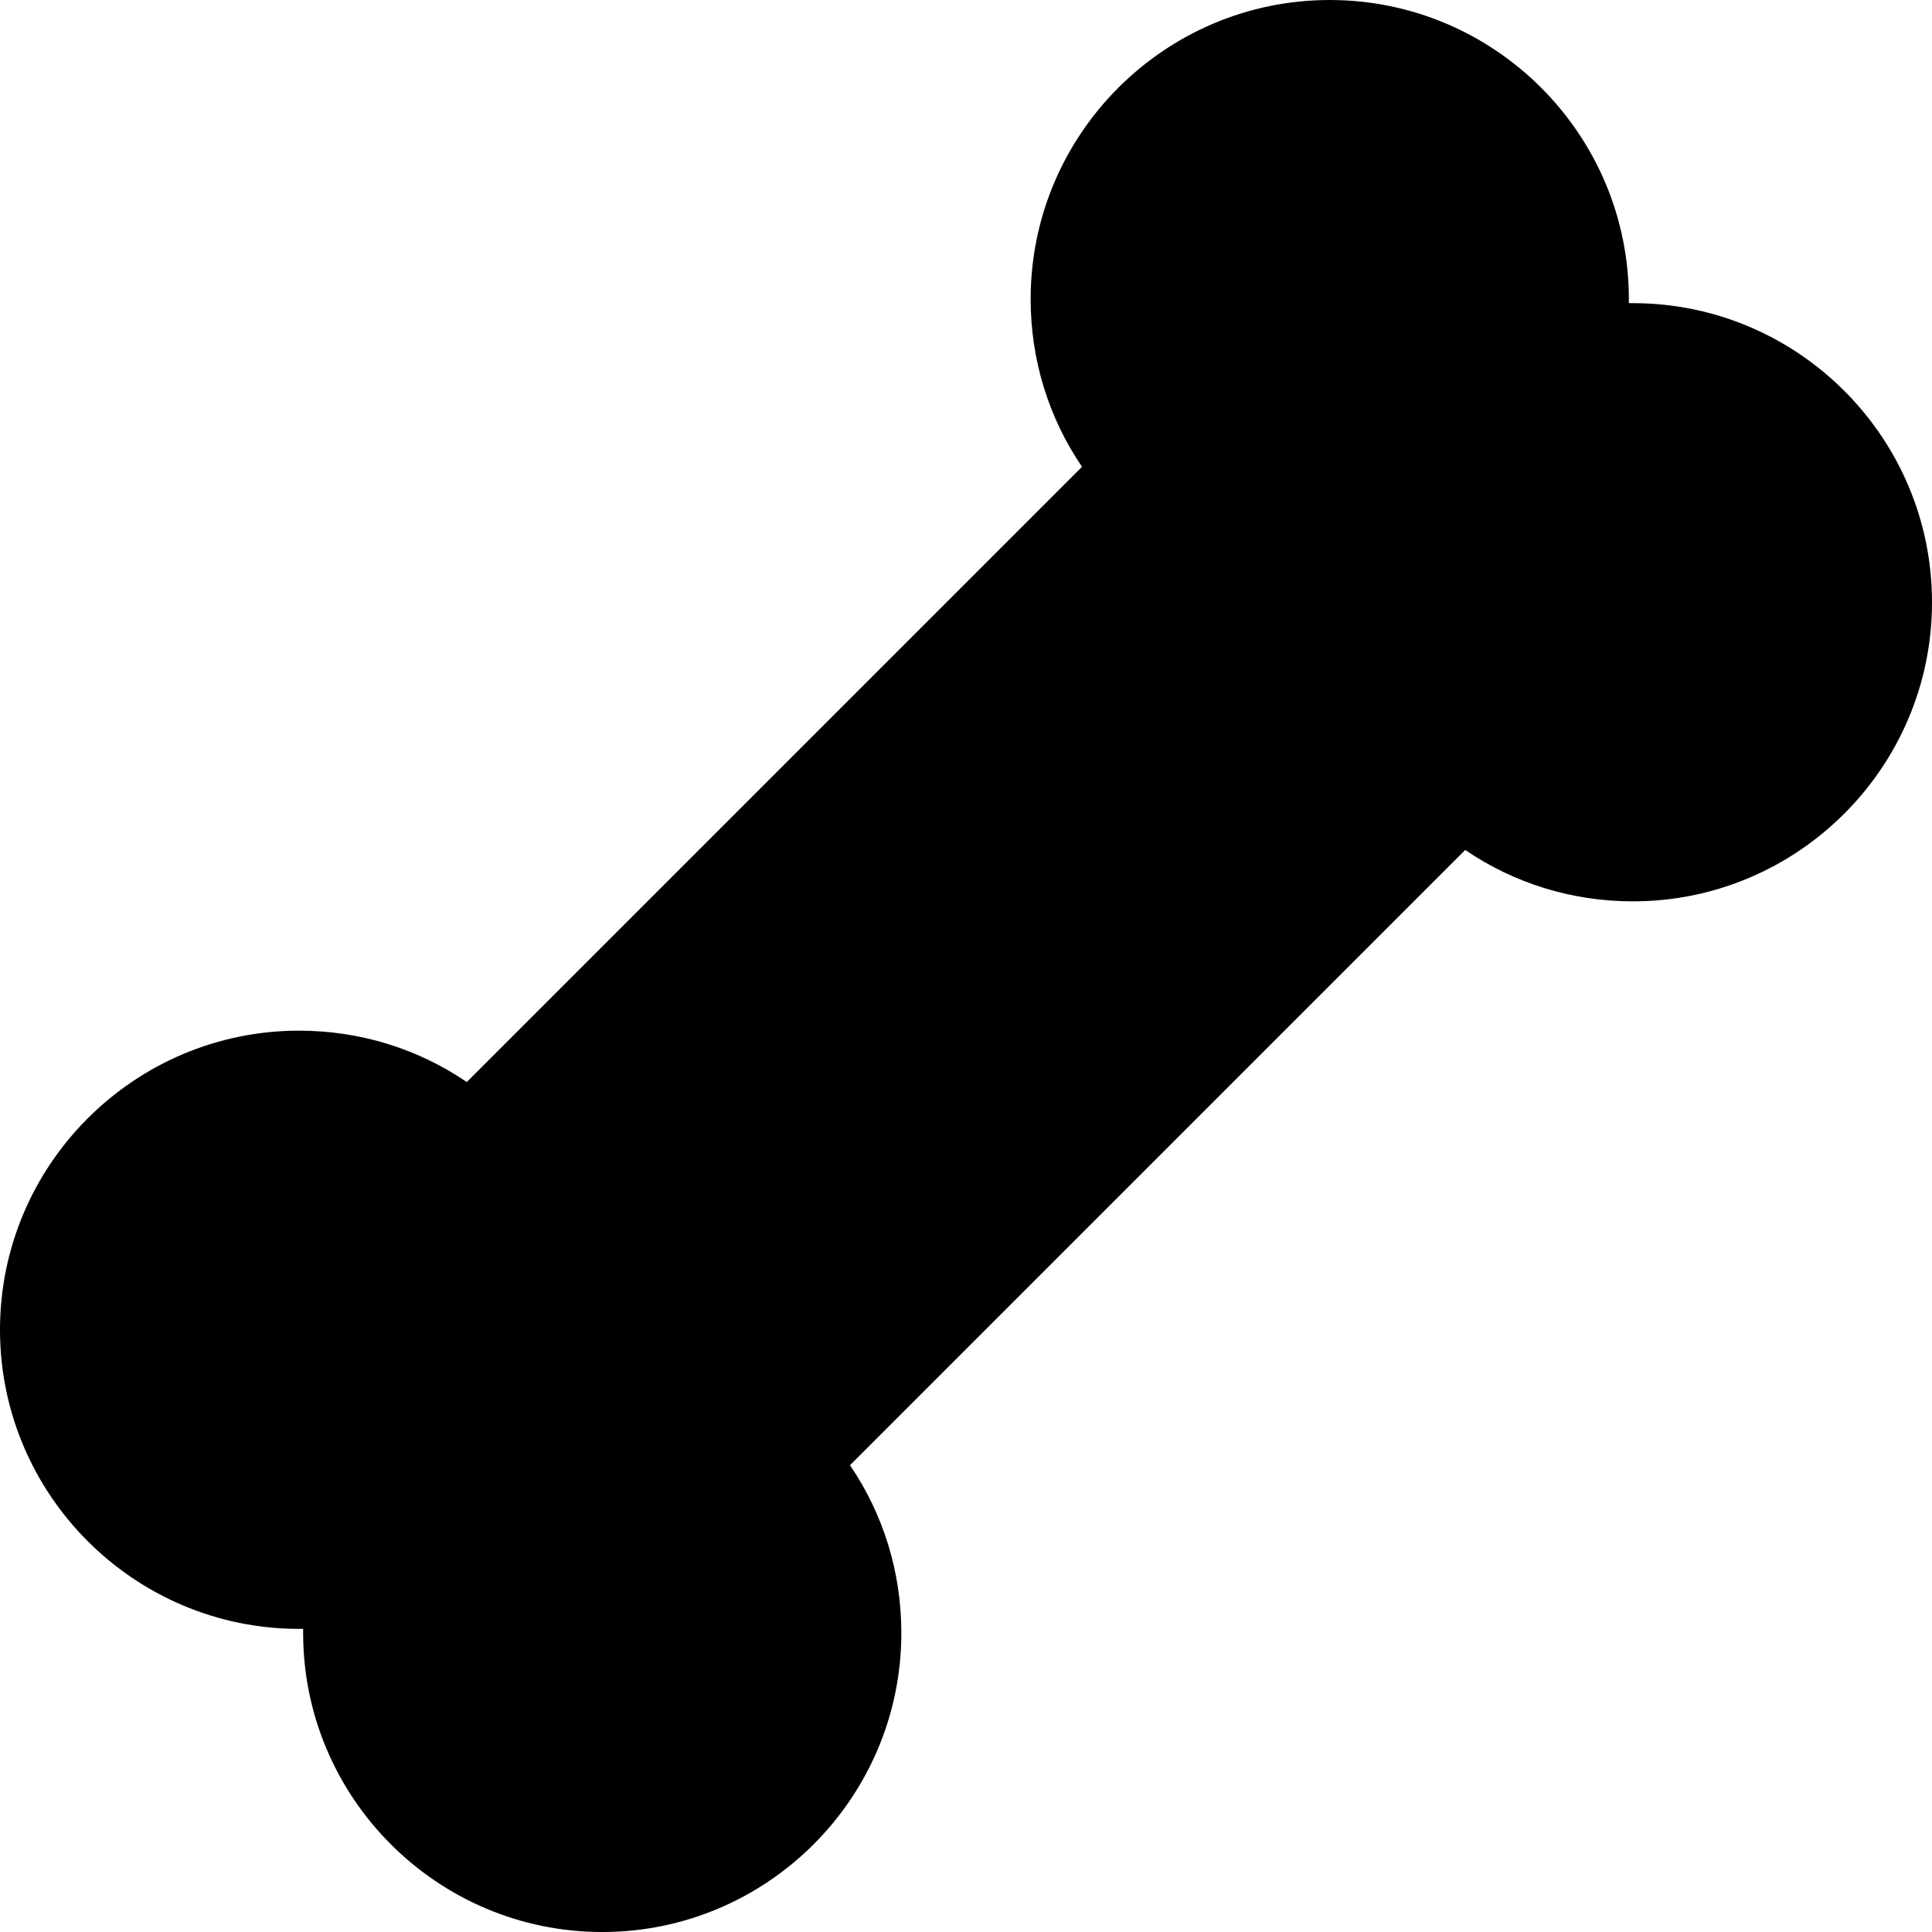 <svg height="512pt" viewBox="0 0 512.002 512" width="512pt" xmlns="http://www.w3.org/2000/svg"><path d="m432.734 80.336c-.359 0-.719 0-1.074.004.004-.355.008-.715.008-1.074 0-43.707-35.559-79.266-79.27-79.266-43.707 0-79.266 35.559-79.266 79.27 0 16.074 4.758 31.418 13.613 44.434l-163.039 163.043c-13.016-8.852-28.363-13.613-44.441-13.613-43.707 0-79.266 35.559-79.266 79.27 0 43.707 35.559 79.266 79.266 79.266.359 0 .719-.004 1.074-.008-.004.359-.004.719-.004 1.074 0 43.707 35.559 79.27 79.266 79.27 43.707 0 79.266-35.562 79.266-79.27 0-16.078-4.758-31.426-13.609-44.441l163.035-163.043c13.02 8.855 28.367 13.617 44.441 13.617 43.707 0 79.27-35.559 79.27-79.266-.004-43.707-35.562-79.266-79.27-79.266zm0 0"/></svg>